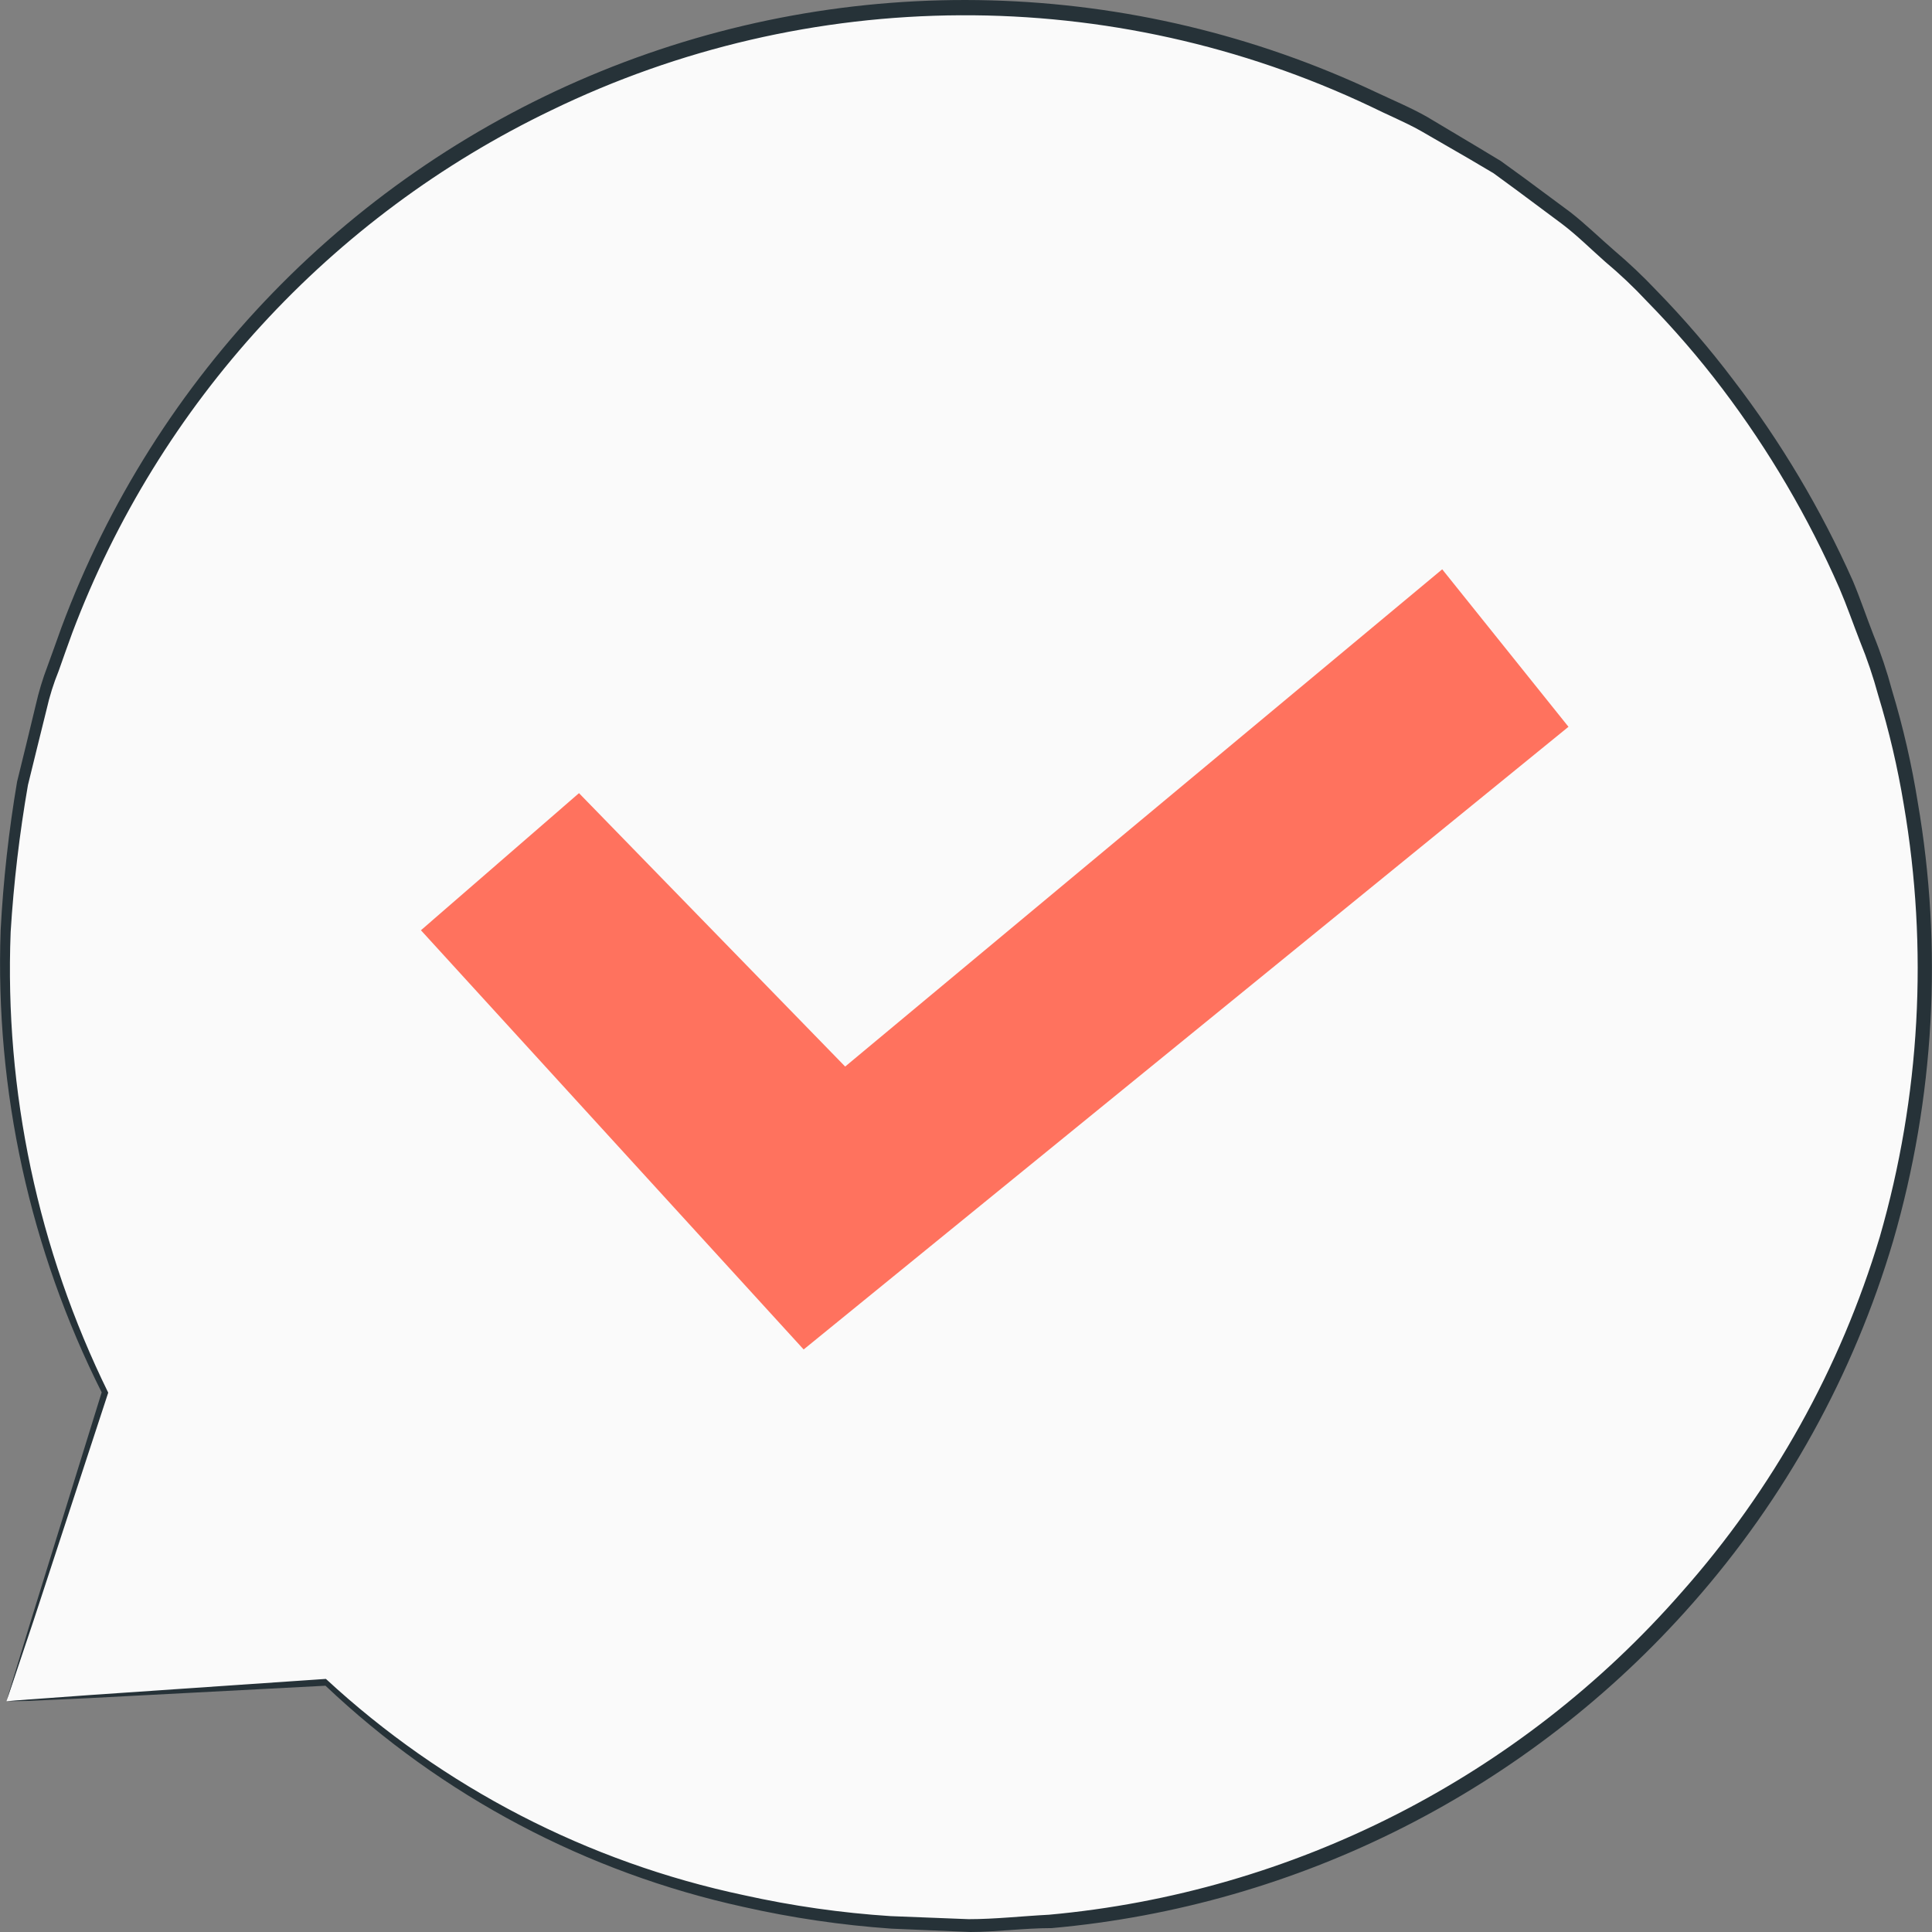 <svg width="64" height="64" viewBox="0 0 64 64" fill="none" xmlns="http://www.w3.org/2000/svg">
<rect x="0" y="0" width="64" height="64" fill="#808080" stroke="none"/>
<path d="M0.215 56.355L3.502 46.142C0.37 39.834 -0.581 32.664 0.798 25.757C2.177 18.85 5.808 12.595 11.123 7.973C16.437 3.351 23.135 0.622 30.167 0.214C37.199 -0.193 44.167 1.744 49.98 5.721C55.794 9.698 60.123 15.492 62.291 22.193C64.458 28.895 64.342 36.126 61.959 42.755C59.576 49.383 55.062 55.034 49.124 58.821C43.185 62.609 36.158 64.32 29.143 63.686C22.298 63.219 15.822 60.416 10.797 55.745L0.215 56.355Z" fill="#FAFAFA"/>
<path d="M0.215 56.355L0.917 56.3L2.957 56.152L10.796 55.616C14.682 59.21 19.468 61.686 24.646 62.781C26.245 63.136 27.868 63.368 29.503 63.474L32.088 63.575C32.956 63.575 33.852 63.474 34.747 63.428C42.847 62.693 50.353 58.867 55.706 52.745C58.724 49.344 60.964 45.327 62.271 40.972C63.611 36.319 63.882 31.424 63.065 26.652C62.862 25.425 62.579 24.213 62.216 23.023C62.052 22.421 61.852 21.828 61.616 21.25C61.385 20.659 61.182 20.068 60.933 19.487C59.904 17.138 58.602 14.919 57.055 12.876C56.283 11.857 55.447 10.889 54.552 9.976C54.118 9.511 53.656 9.074 53.167 8.665C52.697 8.25 52.244 7.797 51.745 7.419L50.231 6.292L49.474 5.738L48.662 5.258L47.064 4.335C46.52 4.03 45.947 3.799 45.393 3.522C41.15 1.514 36.51 0.483 31.815 0.506C27.12 0.528 22.49 1.603 18.266 3.652C10.946 7.167 5.262 13.367 2.394 20.964C2.237 21.389 2.089 21.814 1.942 22.229C1.775 22.639 1.642 23.062 1.545 23.494C1.332 24.343 1.129 25.184 0.926 26.005C0.646 27.616 0.454 29.24 0.353 30.871C0.147 36.148 1.257 41.394 3.585 46.134L1.111 53.687L0.455 55.644C0.307 56.087 0.224 56.318 0.224 56.318C0.224 56.318 0.28 56.106 0.418 55.672L1.009 53.733L3.382 46.078V46.152C0.992 41.403 -0.164 36.129 0.021 30.816C0.108 29.166 0.29 27.523 0.566 25.895C0.769 25.064 0.981 24.214 1.184 23.355C1.283 22.919 1.412 22.49 1.572 22.072C1.729 21.647 1.877 21.223 2.034 20.789C3.576 16.647 5.961 12.87 9.038 9.698C12.116 6.525 15.818 4.026 19.911 2.359C24.004 0.692 28.399 -0.108 32.817 0.012C37.235 0.131 41.58 1.166 45.578 3.052C46.141 3.319 46.723 3.559 47.277 3.873L48.902 4.843L49.714 5.332L50.49 5.895L52.023 7.031C52.53 7.428 52.992 7.881 53.472 8.296C53.964 8.713 54.433 9.157 54.876 9.626C55.783 10.556 56.631 11.543 57.415 12.58C58.992 14.636 60.322 16.87 61.376 19.237C61.625 19.828 61.828 20.438 62.059 21.029C62.304 21.631 62.51 22.247 62.678 22.875C63.043 24.086 63.327 25.32 63.527 26.569C64.361 31.412 64.083 36.381 62.715 41.102C61.403 45.539 59.137 49.636 56.076 53.105C50.64 59.285 43.037 63.139 34.84 63.871C33.916 63.871 32.993 64 32.143 64L29.53 63.889C27.88 63.774 26.241 63.533 24.628 63.169C19.43 62.031 14.641 59.496 10.778 55.838H10.852L2.939 56.253L0.926 56.346C0.437 56.355 0.215 56.355 0.215 56.355Z" fill="#263238"/>
<path d="M13.944 30.816L19.18 26.274L27.997 35.331L47.775 18.859L51.958 24.076L26.622 44.703L13.944 30.816Z" fill="#FF725E"/>
</svg>

